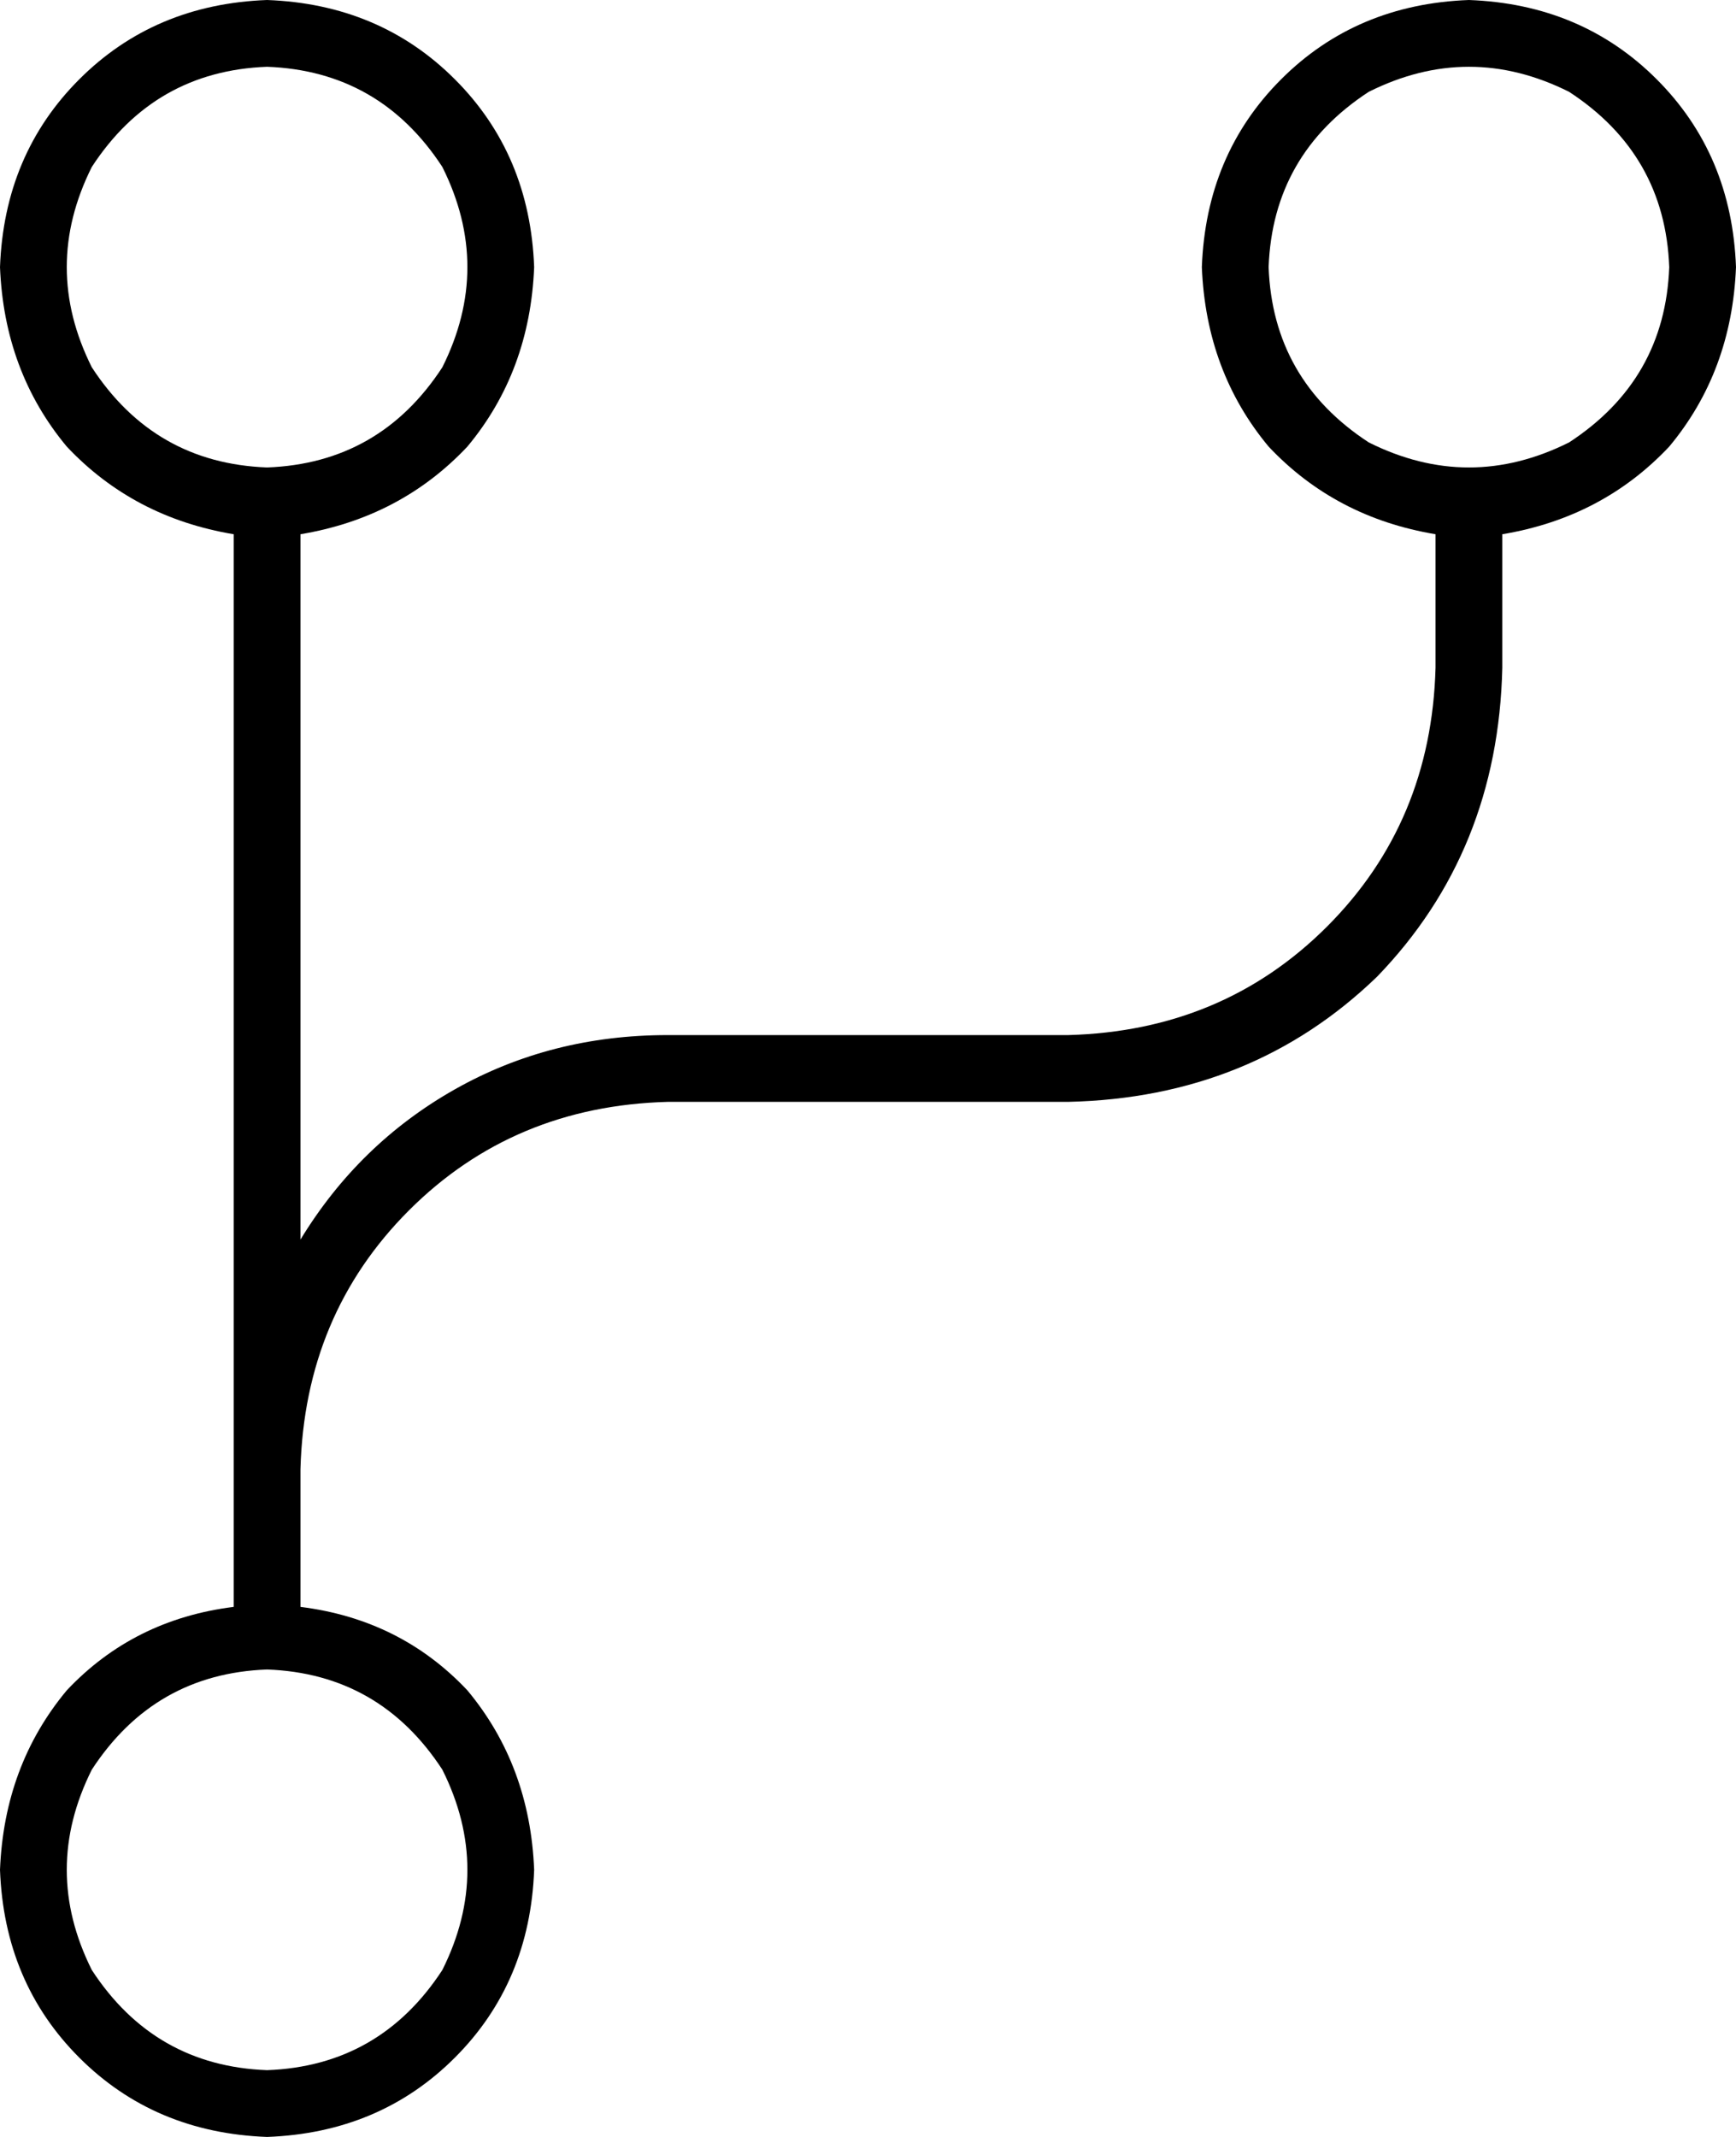 <svg viewBox="0 0 416 512">
  <path
    d="M 64 112 Q 91 111 106 88 Q 118 64 106 40 Q 91 17 64 16 Q 37 17 22 40 Q 10 64 22 88 Q 37 111 64 112 L 64 112 Z M 128 64 Q 127 89 112 107 L 112 107 Q 96 124 72 128 L 72 297 Q 86 274 109 261 Q 132 248 160 248 L 256 248 Q 293 247 318 222 Q 343 197 344 160 L 344 128 Q 320 124 304 107 Q 289 89 288 64 Q 289 37 307 19 Q 325 1 352 0 Q 379 1 397 19 Q 415 37 416 64 Q 415 89 400 107 Q 384 124 360 128 L 360 160 Q 359 204 330 234 Q 300 263 256 264 L 160 264 Q 123 265 98 290 Q 73 315 72 352 L 72 368 L 72 385 Q 96 388 112 405 Q 127 423 128 448 Q 127 475 109 493 Q 91 511 64 512 Q 37 511 19 493 Q 1 475 0 448 Q 1 423 16 405 Q 32 388 56 385 L 56 368 L 56 352 L 56 128 Q 32 124 16 107 Q 1 89 0 64 Q 1 37 19 19 Q 37 1 64 0 Q 91 1 109 19 Q 127 37 128 64 L 128 64 Z M 400 64 Q 399 37 376 22 Q 352 10 328 22 Q 305 37 304 64 Q 305 91 328 106 Q 352 118 376 106 Q 399 91 400 64 L 400 64 Z M 64 496 Q 91 495 106 472 Q 118 448 106 424 Q 91 401 64 400 Q 37 401 22 424 Q 10 448 22 472 Q 37 495 64 496 L 64 496 Z"
  />
</svg>
